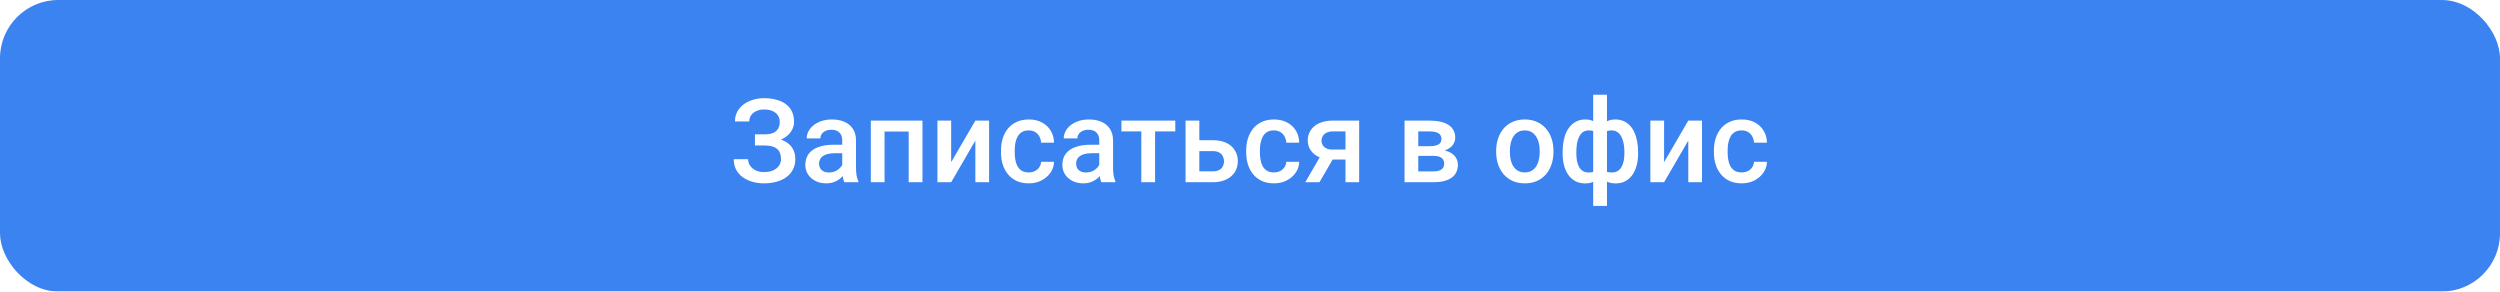 <svg width="343" height="40" viewBox="0 0 343 40" fill="none" xmlns="http://www.w3.org/2000/svg">
<g filter="url(#filter0_b_2_329)">
<rect width="343" height="40" rx="8" fill="#3B83F1"/>
<path d="M105.156 19.547H103.578V18.43H104.938C105.422 18.43 105.815 18.359 106.117 18.219C106.419 18.073 106.638 17.872 106.773 17.617C106.914 17.357 106.984 17.055 106.984 16.711C106.984 16.404 106.906 16.122 106.75 15.867C106.599 15.612 106.365 15.409 106.047 15.258C105.729 15.102 105.32 15.023 104.82 15.023C104.445 15.023 104.104 15.091 103.797 15.227C103.49 15.362 103.245 15.552 103.062 15.797C102.885 16.042 102.797 16.331 102.797 16.664H100.836C100.836 16.169 100.94 15.727 101.148 15.336C101.362 14.94 101.651 14.604 102.016 14.328C102.385 14.052 102.81 13.841 103.289 13.695C103.773 13.544 104.284 13.469 104.82 13.469C105.445 13.469 106.01 13.539 106.516 13.68C107.021 13.815 107.456 14.018 107.82 14.289C108.185 14.56 108.464 14.898 108.656 15.305C108.849 15.706 108.945 16.172 108.945 16.703C108.945 17.094 108.854 17.461 108.672 17.805C108.495 18.148 108.24 18.451 107.906 18.711C107.573 18.971 107.172 19.177 106.703 19.328C106.24 19.474 105.724 19.547 105.156 19.547ZM103.578 18.867H105.156C105.786 18.867 106.346 18.932 106.836 19.062C107.326 19.193 107.74 19.383 108.078 19.633C108.417 19.883 108.674 20.193 108.852 20.562C109.029 20.927 109.117 21.346 109.117 21.82C109.117 22.352 109.01 22.826 108.797 23.242C108.589 23.654 108.292 24.003 107.906 24.289C107.521 24.576 107.065 24.792 106.539 24.938C106.018 25.083 105.445 25.156 104.82 25.156C104.315 25.156 103.815 25.094 103.32 24.969C102.831 24.838 102.385 24.641 101.984 24.375C101.589 24.104 101.271 23.76 101.031 23.344C100.792 22.927 100.672 22.427 100.672 21.844H102.641C102.641 22.167 102.732 22.463 102.914 22.734C103.102 23 103.357 23.213 103.68 23.375C104.008 23.531 104.388 23.609 104.82 23.609C105.315 23.609 105.734 23.531 106.078 23.375C106.427 23.219 106.693 23.005 106.875 22.734C107.062 22.463 107.156 22.159 107.156 21.82C107.156 21.497 107.107 21.219 107.008 20.984C106.914 20.745 106.773 20.552 106.586 20.406C106.398 20.255 106.167 20.143 105.891 20.07C105.615 19.997 105.297 19.961 104.938 19.961H103.578V18.867ZM115.555 23.305V19.273C115.555 18.971 115.5 18.711 115.391 18.492C115.281 18.273 115.115 18.104 114.891 17.984C114.672 17.865 114.396 17.805 114.062 17.805C113.755 17.805 113.49 17.857 113.266 17.961C113.042 18.065 112.867 18.206 112.742 18.383C112.617 18.56 112.555 18.76 112.555 18.984H110.68C110.68 18.651 110.76 18.328 110.922 18.016C111.083 17.703 111.318 17.424 111.625 17.18C111.932 16.935 112.299 16.742 112.727 16.602C113.154 16.461 113.633 16.391 114.164 16.391C114.799 16.391 115.362 16.497 115.852 16.711C116.346 16.924 116.734 17.247 117.016 17.68C117.302 18.107 117.445 18.643 117.445 19.289V23.047C117.445 23.432 117.471 23.779 117.523 24.086C117.581 24.388 117.661 24.651 117.766 24.875V25H115.836C115.747 24.797 115.677 24.539 115.625 24.227C115.578 23.909 115.555 23.602 115.555 23.305ZM115.828 19.859L115.844 21.023H114.492C114.143 21.023 113.836 21.057 113.57 21.125C113.305 21.188 113.083 21.281 112.906 21.406C112.729 21.531 112.596 21.682 112.508 21.859C112.419 22.037 112.375 22.237 112.375 22.461C112.375 22.685 112.427 22.891 112.531 23.078C112.635 23.26 112.786 23.404 112.984 23.508C113.188 23.612 113.432 23.664 113.719 23.664C114.104 23.664 114.44 23.586 114.727 23.43C115.018 23.268 115.247 23.073 115.414 22.844C115.581 22.609 115.669 22.388 115.68 22.18L116.289 23.016C116.227 23.229 116.12 23.458 115.969 23.703C115.818 23.948 115.62 24.182 115.375 24.406C115.135 24.625 114.846 24.805 114.508 24.945C114.174 25.086 113.789 25.156 113.352 25.156C112.799 25.156 112.307 25.047 111.875 24.828C111.443 24.604 111.104 24.305 110.859 23.93C110.615 23.549 110.492 23.12 110.492 22.641C110.492 22.193 110.576 21.797 110.742 21.453C110.914 21.104 111.164 20.812 111.492 20.578C111.826 20.344 112.232 20.167 112.711 20.047C113.19 19.922 113.737 19.859 114.352 19.859H115.828ZM125.086 16.547V18.047H120.914V16.547H125.086ZM121.359 16.547V25H119.477V16.547H121.359ZM126.562 16.547V25H124.672V16.547H126.562ZM130.5 22.25L133.82 16.547H135.703V25H133.82V19.289L130.5 25H128.617V16.547H130.5V22.25ZM141.148 23.656C141.456 23.656 141.732 23.596 141.977 23.477C142.227 23.352 142.427 23.18 142.578 22.961C142.734 22.742 142.82 22.49 142.836 22.203H144.609C144.599 22.75 144.438 23.247 144.125 23.695C143.812 24.143 143.398 24.5 142.883 24.766C142.367 25.026 141.797 25.156 141.172 25.156C140.526 25.156 139.964 25.047 139.484 24.828C139.005 24.604 138.607 24.297 138.289 23.906C137.971 23.516 137.732 23.065 137.57 22.555C137.414 22.044 137.336 21.497 137.336 20.914V20.641C137.336 20.057 137.414 19.51 137.57 19C137.732 18.484 137.971 18.031 138.289 17.641C138.607 17.25 139.005 16.945 139.484 16.727C139.964 16.503 140.523 16.391 141.164 16.391C141.841 16.391 142.435 16.526 142.945 16.797C143.456 17.062 143.857 17.435 144.148 17.914C144.445 18.388 144.599 18.94 144.609 19.57H142.836C142.82 19.258 142.742 18.977 142.602 18.727C142.466 18.471 142.273 18.268 142.023 18.117C141.779 17.966 141.484 17.891 141.141 17.891C140.76 17.891 140.445 17.969 140.195 18.125C139.945 18.276 139.75 18.484 139.609 18.75C139.469 19.01 139.367 19.305 139.305 19.633C139.247 19.956 139.219 20.292 139.219 20.641V20.914C139.219 21.263 139.247 21.602 139.305 21.93C139.362 22.258 139.461 22.552 139.602 22.812C139.747 23.068 139.945 23.273 140.195 23.43C140.445 23.581 140.763 23.656 141.148 23.656ZM150.82 23.305V19.273C150.82 18.971 150.766 18.711 150.656 18.492C150.547 18.273 150.38 18.104 150.156 17.984C149.938 17.865 149.661 17.805 149.328 17.805C149.021 17.805 148.755 17.857 148.531 17.961C148.307 18.065 148.133 18.206 148.008 18.383C147.883 18.56 147.82 18.76 147.82 18.984H145.945C145.945 18.651 146.026 18.328 146.188 18.016C146.349 17.703 146.583 17.424 146.891 17.18C147.198 16.935 147.565 16.742 147.992 16.602C148.419 16.461 148.898 16.391 149.43 16.391C150.065 16.391 150.628 16.497 151.117 16.711C151.612 16.924 152 17.247 152.281 17.68C152.568 18.107 152.711 18.643 152.711 19.289V23.047C152.711 23.432 152.737 23.779 152.789 24.086C152.846 24.388 152.927 24.651 153.031 24.875V25H151.102C151.013 24.797 150.943 24.539 150.891 24.227C150.844 23.909 150.82 23.602 150.82 23.305ZM151.094 19.859L151.109 21.023H149.758C149.409 21.023 149.102 21.057 148.836 21.125C148.57 21.188 148.349 21.281 148.172 21.406C147.995 21.531 147.862 21.682 147.773 21.859C147.685 22.037 147.641 22.237 147.641 22.461C147.641 22.685 147.693 22.891 147.797 23.078C147.901 23.26 148.052 23.404 148.25 23.508C148.453 23.612 148.698 23.664 148.984 23.664C149.37 23.664 149.706 23.586 149.992 23.43C150.284 23.268 150.513 23.073 150.68 22.844C150.846 22.609 150.935 22.388 150.945 22.18L151.555 23.016C151.492 23.229 151.385 23.458 151.234 23.703C151.083 23.948 150.885 24.182 150.641 24.406C150.401 24.625 150.112 24.805 149.773 24.945C149.44 25.086 149.055 25.156 148.617 25.156C148.065 25.156 147.573 25.047 147.141 24.828C146.708 24.604 146.37 24.305 146.125 23.93C145.88 23.549 145.758 23.12 145.758 22.641C145.758 22.193 145.841 21.797 146.008 21.453C146.18 21.104 146.43 20.812 146.758 20.578C147.091 20.344 147.497 20.167 147.977 20.047C148.456 19.922 149.003 19.859 149.617 19.859H151.094ZM158.477 16.547V25H156.586V16.547H158.477ZM161.25 16.547V18.031H153.859V16.547H161.25ZM163.906 19.234H166.398C167.128 19.234 167.747 19.357 168.258 19.602C168.768 19.846 169.156 20.188 169.422 20.625C169.693 21.057 169.828 21.552 169.828 22.109C169.828 22.521 169.753 22.904 169.602 23.258C169.451 23.607 169.227 23.912 168.93 24.172C168.638 24.432 168.279 24.635 167.852 24.781C167.43 24.927 166.945 25 166.398 25H162.656V16.547H164.547V23.508H166.398C166.773 23.508 167.073 23.443 167.297 23.312C167.521 23.182 167.682 23.013 167.781 22.805C167.885 22.596 167.938 22.375 167.938 22.141C167.938 21.901 167.885 21.674 167.781 21.461C167.682 21.247 167.521 21.073 167.297 20.938C167.073 20.802 166.773 20.734 166.398 20.734H163.906V19.234ZM174.789 23.656C175.096 23.656 175.372 23.596 175.617 23.477C175.867 23.352 176.068 23.18 176.219 22.961C176.375 22.742 176.461 22.49 176.477 22.203H178.25C178.24 22.75 178.078 23.247 177.766 23.695C177.453 24.143 177.039 24.5 176.523 24.766C176.008 25.026 175.438 25.156 174.812 25.156C174.167 25.156 173.604 25.047 173.125 24.828C172.646 24.604 172.247 24.297 171.93 23.906C171.612 23.516 171.372 23.065 171.211 22.555C171.055 22.044 170.977 21.497 170.977 20.914V20.641C170.977 20.057 171.055 19.51 171.211 19C171.372 18.484 171.612 18.031 171.93 17.641C172.247 17.25 172.646 16.945 173.125 16.727C173.604 16.503 174.164 16.391 174.805 16.391C175.482 16.391 176.076 16.526 176.586 16.797C177.096 17.062 177.497 17.435 177.789 17.914C178.086 18.388 178.24 18.94 178.25 19.57H176.477C176.461 19.258 176.383 18.977 176.242 18.727C176.107 18.471 175.914 18.268 175.664 18.117C175.419 17.966 175.125 17.891 174.781 17.891C174.401 17.891 174.086 17.969 173.836 18.125C173.586 18.276 173.391 18.484 173.25 18.75C173.109 19.01 173.008 19.305 172.945 19.633C172.888 19.956 172.859 20.292 172.859 20.641V20.914C172.859 21.263 172.888 21.602 172.945 21.93C173.003 22.258 173.102 22.552 173.242 22.812C173.388 23.068 173.586 23.273 173.836 23.43C174.086 23.581 174.404 23.656 174.789 23.656ZM181.477 20.867H183.43L181.031 25H179.086L181.477 20.867ZM182.852 16.547H186.477V25H184.602V18.031H182.852C182.497 18.031 182.206 18.094 181.977 18.219C181.747 18.338 181.578 18.497 181.469 18.695C181.359 18.888 181.305 19.086 181.305 19.289C181.305 19.492 181.354 19.688 181.453 19.875C181.557 20.062 181.716 20.216 181.93 20.336C182.148 20.456 182.422 20.516 182.75 20.516H185.234V21.891H182.75C182.229 21.891 181.763 21.826 181.352 21.695C180.94 21.56 180.591 21.375 180.305 21.141C180.018 20.901 179.799 20.622 179.648 20.305C179.497 19.982 179.422 19.63 179.422 19.25C179.422 18.859 179.5 18.5 179.656 18.172C179.812 17.844 180.036 17.557 180.328 17.312C180.625 17.068 180.984 16.88 181.406 16.75C181.833 16.615 182.315 16.547 182.852 16.547ZM196.664 21.383H193.961L193.945 20.055H196.164C196.529 20.055 196.828 20.018 197.062 19.945C197.302 19.872 197.479 19.763 197.594 19.617C197.708 19.466 197.766 19.284 197.766 19.07C197.766 18.893 197.732 18.74 197.664 18.609C197.596 18.474 197.492 18.365 197.352 18.281C197.216 18.193 197.044 18.13 196.836 18.094C196.633 18.052 196.396 18.031 196.125 18.031H194.586V25H192.703V16.547H196.125C196.667 16.547 197.154 16.594 197.586 16.688C198.023 16.781 198.396 16.924 198.703 17.117C199.01 17.31 199.245 17.555 199.406 17.852C199.573 18.143 199.656 18.487 199.656 18.883C199.656 19.143 199.599 19.388 199.484 19.617C199.375 19.846 199.211 20.049 198.992 20.227C198.773 20.404 198.505 20.549 198.188 20.664C197.87 20.773 197.505 20.841 197.094 20.867L196.664 21.383ZM196.664 25H193.414L194.164 23.516H196.664C196.997 23.516 197.273 23.474 197.492 23.391C197.711 23.307 197.872 23.188 197.977 23.031C198.086 22.87 198.141 22.68 198.141 22.461C198.141 22.237 198.089 22.044 197.984 21.883C197.88 21.721 197.719 21.599 197.5 21.516C197.286 21.427 197.008 21.383 196.664 21.383H194.516L194.531 20.055H197.086L197.625 20.57C198.161 20.607 198.607 20.721 198.961 20.914C199.315 21.107 199.581 21.349 199.758 21.641C199.935 21.932 200.023 22.25 200.023 22.594C200.023 22.99 199.948 23.338 199.797 23.641C199.651 23.943 199.432 24.195 199.141 24.398C198.854 24.596 198.503 24.747 198.086 24.852C197.669 24.951 197.195 25 196.664 25ZM205.273 20.867V20.688C205.273 20.078 205.362 19.513 205.539 18.992C205.716 18.466 205.971 18.01 206.305 17.625C206.643 17.234 207.055 16.932 207.539 16.719C208.029 16.5 208.581 16.391 209.195 16.391C209.815 16.391 210.367 16.5 210.852 16.719C211.341 16.932 211.755 17.234 212.094 17.625C212.432 18.01 212.69 18.466 212.867 18.992C213.044 19.513 213.133 20.078 213.133 20.688V20.867C213.133 21.477 213.044 22.042 212.867 22.562C212.69 23.083 212.432 23.539 212.094 23.93C211.755 24.315 211.344 24.617 210.859 24.836C210.375 25.049 209.826 25.156 209.211 25.156C208.591 25.156 208.036 25.049 207.547 24.836C207.062 24.617 206.651 24.315 206.312 23.93C205.974 23.539 205.716 23.083 205.539 22.562C205.362 22.042 205.273 21.477 205.273 20.867ZM207.156 20.688V20.867C207.156 21.247 207.195 21.607 207.273 21.945C207.352 22.284 207.474 22.581 207.641 22.836C207.807 23.091 208.021 23.292 208.281 23.438C208.542 23.583 208.852 23.656 209.211 23.656C209.56 23.656 209.862 23.583 210.117 23.438C210.378 23.292 210.591 23.091 210.758 22.836C210.924 22.581 211.047 22.284 211.125 21.945C211.208 21.607 211.25 21.247 211.25 20.867V20.688C211.25 20.312 211.208 19.958 211.125 19.625C211.047 19.287 210.922 18.987 210.75 18.727C210.583 18.466 210.37 18.263 210.109 18.117C209.854 17.966 209.549 17.891 209.195 17.891C208.841 17.891 208.534 17.966 208.273 18.117C208.018 18.263 207.807 18.466 207.641 18.727C207.474 18.987 207.352 19.287 207.273 19.625C207.195 19.958 207.156 20.312 207.156 20.688ZM224.75 20.875V21.039C224.75 21.638 224.682 22.19 224.547 22.695C224.417 23.195 224.221 23.63 223.961 24C223.701 24.37 223.378 24.656 222.992 24.859C222.612 25.062 222.169 25.164 221.664 25.164C221.221 25.164 220.836 25.088 220.508 24.938C220.18 24.787 219.904 24.576 219.68 24.305C219.456 24.029 219.276 23.706 219.141 23.336C219.005 22.961 218.906 22.549 218.844 22.102V19.656C218.906 19.177 219.003 18.74 219.133 18.344C219.268 17.943 219.448 17.596 219.672 17.305C219.901 17.013 220.177 16.789 220.5 16.633C220.823 16.471 221.206 16.391 221.648 16.391C222.055 16.391 222.422 16.463 222.75 16.609C223.078 16.75 223.367 16.953 223.617 17.219C223.867 17.479 224.076 17.794 224.242 18.164C224.409 18.529 224.534 18.94 224.617 19.398C224.706 19.857 224.75 20.349 224.75 20.875ZM222.867 21.039V20.875C222.867 20.547 222.846 20.234 222.805 19.938C222.763 19.641 222.698 19.37 222.609 19.125C222.526 18.875 222.417 18.659 222.281 18.477C222.146 18.289 221.982 18.146 221.789 18.047C221.602 17.943 221.383 17.891 221.133 17.891C220.794 17.891 220.513 17.948 220.289 18.062C220.07 18.172 219.904 18.328 219.789 18.531C219.68 18.729 219.609 18.958 219.578 19.219V22.547C219.615 22.766 219.69 22.958 219.805 23.125C219.924 23.292 220.094 23.424 220.312 23.523C220.531 23.617 220.81 23.664 221.148 23.664C221.461 23.664 221.724 23.599 221.938 23.469C222.156 23.333 222.333 23.146 222.469 22.906C222.609 22.667 222.711 22.388 222.773 22.07C222.836 21.753 222.867 21.409 222.867 21.039ZM214.391 21.039V20.875C214.391 20.349 214.432 19.857 214.516 19.398C214.599 18.94 214.724 18.529 214.891 18.164C215.062 17.794 215.273 17.479 215.523 17.219C215.773 16.953 216.062 16.75 216.391 16.609C216.719 16.463 217.086 16.391 217.492 16.391C217.93 16.391 218.307 16.471 218.625 16.633C218.943 16.789 219.211 17.013 219.43 17.305C219.654 17.596 219.831 17.943 219.961 18.344C220.096 18.74 220.195 19.177 220.258 19.656V22.008C220.201 22.466 220.104 22.888 219.969 23.273C219.833 23.659 219.656 23.992 219.438 24.273C219.219 24.555 218.948 24.773 218.625 24.93C218.302 25.086 217.919 25.164 217.477 25.164C216.977 25.164 216.534 25.062 216.148 24.859C215.763 24.656 215.44 24.37 215.18 24C214.919 23.63 214.721 23.195 214.586 22.695C214.456 22.19 214.391 21.638 214.391 21.039ZM216.273 20.875V21.039C216.273 21.409 216.302 21.753 216.359 22.07C216.422 22.388 216.518 22.667 216.648 22.906C216.779 23.141 216.951 23.326 217.164 23.461C217.378 23.596 217.641 23.664 217.953 23.664C218.297 23.664 218.578 23.612 218.797 23.508C219.016 23.404 219.182 23.26 219.297 23.078C219.417 22.896 219.495 22.688 219.531 22.453V19.219C219.5 18.958 219.427 18.729 219.312 18.531C219.198 18.328 219.031 18.172 218.812 18.062C218.594 17.948 218.312 17.891 217.969 17.891C217.656 17.891 217.391 17.969 217.172 18.125C216.958 18.281 216.784 18.497 216.648 18.773C216.518 19.044 216.422 19.362 216.359 19.727C216.302 20.086 216.273 20.469 216.273 20.875ZM218.586 28.25V13H220.477V28.25H218.586ZM228.312 22.25L231.633 16.547H233.516V25H231.633V19.289L228.312 25H226.43V16.547H228.312V22.25ZM238.961 23.656C239.268 23.656 239.544 23.596 239.789 23.477C240.039 23.352 240.24 23.18 240.391 22.961C240.547 22.742 240.633 22.49 240.648 22.203H242.422C242.411 22.75 242.25 23.247 241.938 23.695C241.625 24.143 241.211 24.5 240.695 24.766C240.18 25.026 239.609 25.156 238.984 25.156C238.339 25.156 237.776 25.047 237.297 24.828C236.818 24.604 236.419 24.297 236.102 23.906C235.784 23.516 235.544 23.065 235.383 22.555C235.227 22.044 235.148 21.497 235.148 20.914V20.641C235.148 20.057 235.227 19.51 235.383 19C235.544 18.484 235.784 18.031 236.102 17.641C236.419 17.25 236.818 16.945 237.297 16.727C237.776 16.503 238.336 16.391 238.977 16.391C239.654 16.391 240.247 16.526 240.758 16.797C241.268 17.062 241.669 17.435 241.961 17.914C242.258 18.388 242.411 18.94 242.422 19.57H240.648C240.633 19.258 240.555 18.977 240.414 18.727C240.279 18.471 240.086 18.268 239.836 18.117C239.591 17.966 239.297 17.891 238.953 17.891C238.573 17.891 238.258 17.969 238.008 18.125C237.758 18.276 237.562 18.484 237.422 18.75C237.281 19.01 237.18 19.305 237.117 19.633C237.06 19.956 237.031 20.292 237.031 20.641V20.914C237.031 21.263 237.06 21.602 237.117 21.93C237.174 22.258 237.273 22.552 237.414 22.812C237.56 23.068 237.758 23.273 238.008 23.43C238.258 23.581 238.576 23.656 238.961 23.656Z" fill="white"/>
</g>
<defs>
<filter id="filter0_b_2_329" x="-4" y="-4" width="351" height="48" filterUnits="userSpaceOnUse" color-interpolation-filters="sRGB">
<feFlood flood-opacity="0" result="BackgroundImageFix"/>
<feGaussianBlur in="BackgroundImageFix" stdDeviation="2"/>
<feComposite in2="SourceAlpha" operator="in" result="effect1_backgroundBlur_2_329"/>
<feBlend mode="normal" in="SourceGraphic" in2="effect1_backgroundBlur_2_329" result="shape"/>
</filter>
</defs>
</svg>

